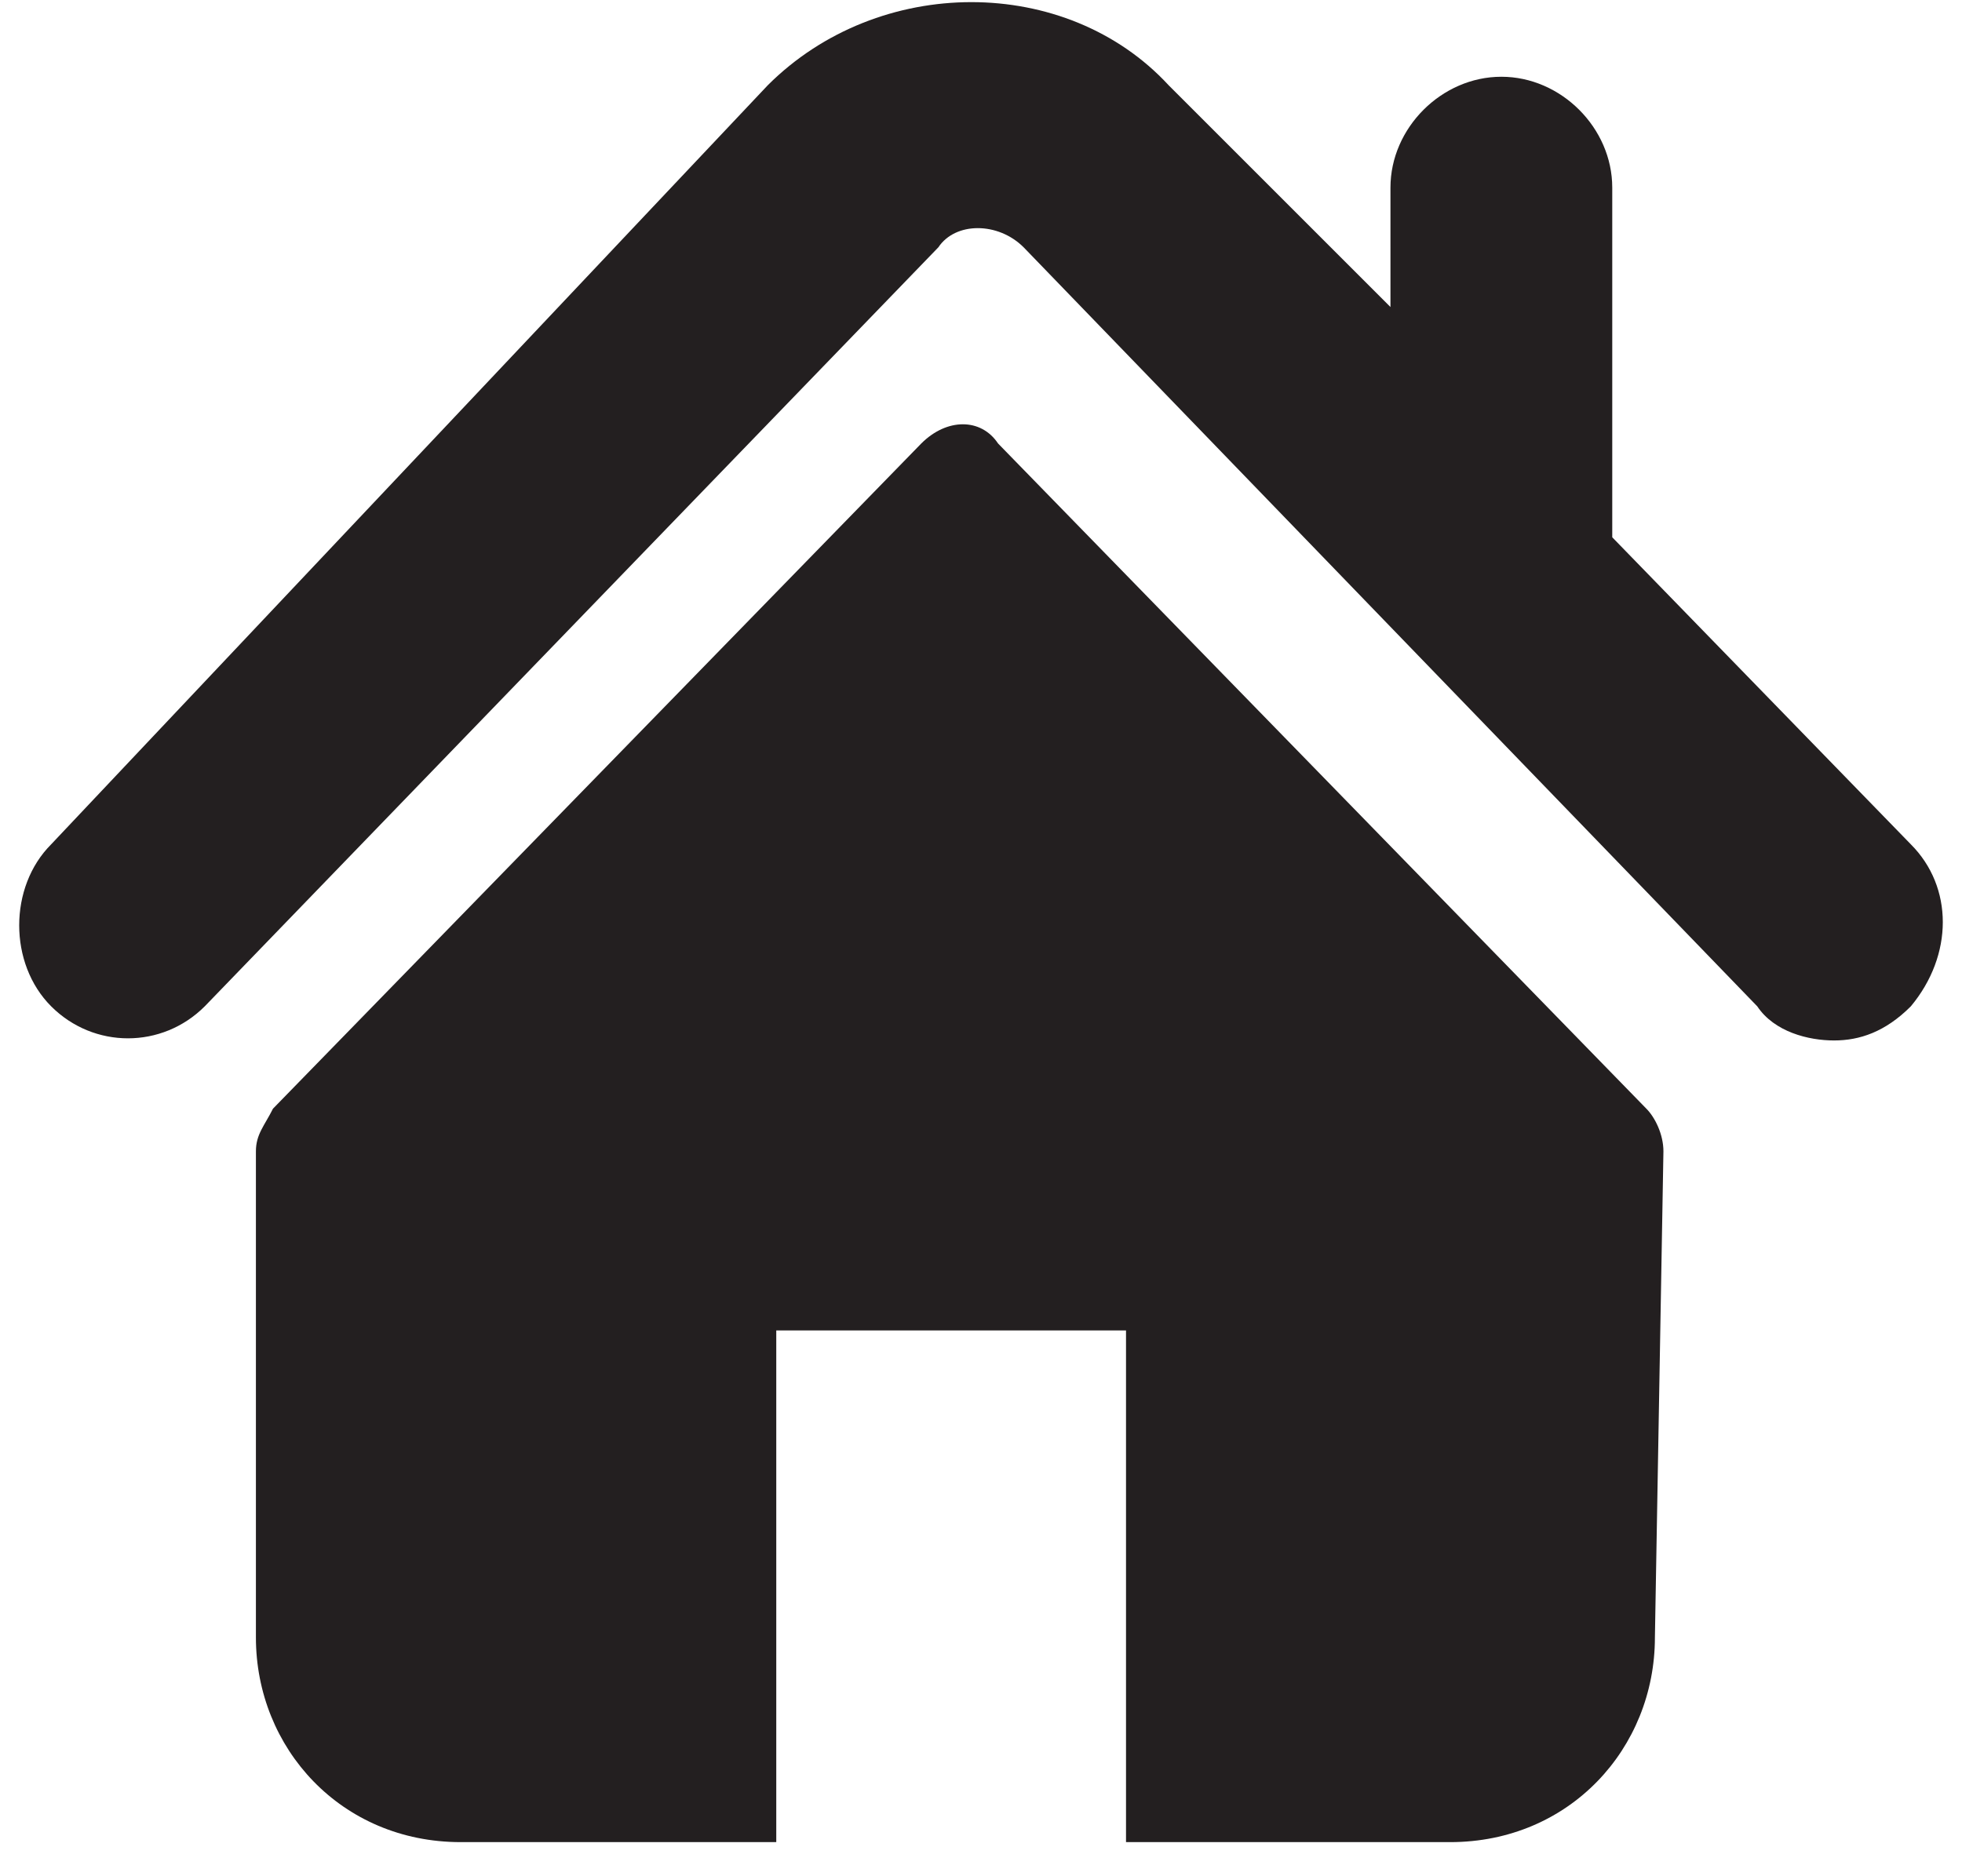 <?xml version="1.0" encoding="utf-8"?>
<!-- Generator: Adobe Illustrator 21.0.0, SVG Export Plug-In . SVG Version: 6.00 Build 0)  -->
<svg version="1.1" id="Layer_1" xmlns="http://www.w3.org/2000/svg" xmlns:xlink="http://www.w3.org/1999/xlink" x="0px" y="0px"
	 viewBox="0 0 23 22" style="enable-background:new 0 0 23 22;" xml:space="preserve">
<style type="text/css">
	.st0{fill:#231F20;}
</style>
<title>Group 6</title>
<desc>Created with Sketch.</desc>
<g id="blog">
	<g id="Group-7" transform="translate(-1751, -26)">
		<g transform="translate(1751, 24)">
			<g id="Group-6" transform="translate(0, 2)">
				<path id="Path" class="st0" d="M19.4,19.2c0,1.3-1,2.4-2.4,2.4h-3.8v-6H9.1v6H5.4C4,21.6,3,20.5,3,19.2v-5.7
					c0-0.2,0.1-0.3,0.2-0.5l7.6-7.8c0.3-0.3,0.7-0.3,0.9,0l7.6,7.8c0.1,0.1,0.2,0.3,0.2,0.5L19.4,19.2L19.4,19.2z"/>
				<path id="Path_1_" class="st0" d="M22.4,11.8c-0.3,0.3-0.6,0.4-0.9,0.4s-0.7-0.1-0.9-0.4l-8.6-8.9c-0.3-0.3-0.8-0.3-1,0
					l-8.6,8.9c-0.5,0.5-1.3,0.5-1.8,0s-0.5-1.4,0-1.9L9,1c1.3-1.3,3.5-1.3,4.7,0l2.6,2.6V2.2c0-0.7,0.6-1.3,1.3-1.3
					c0.7,0,1.3,0.6,1.3,1.3v4.1l3.5,3.6C22.9,10.4,22.9,11.2,22.4,11.8z"/>
			</g>
		</g>
	</g>
</g>
</svg>
